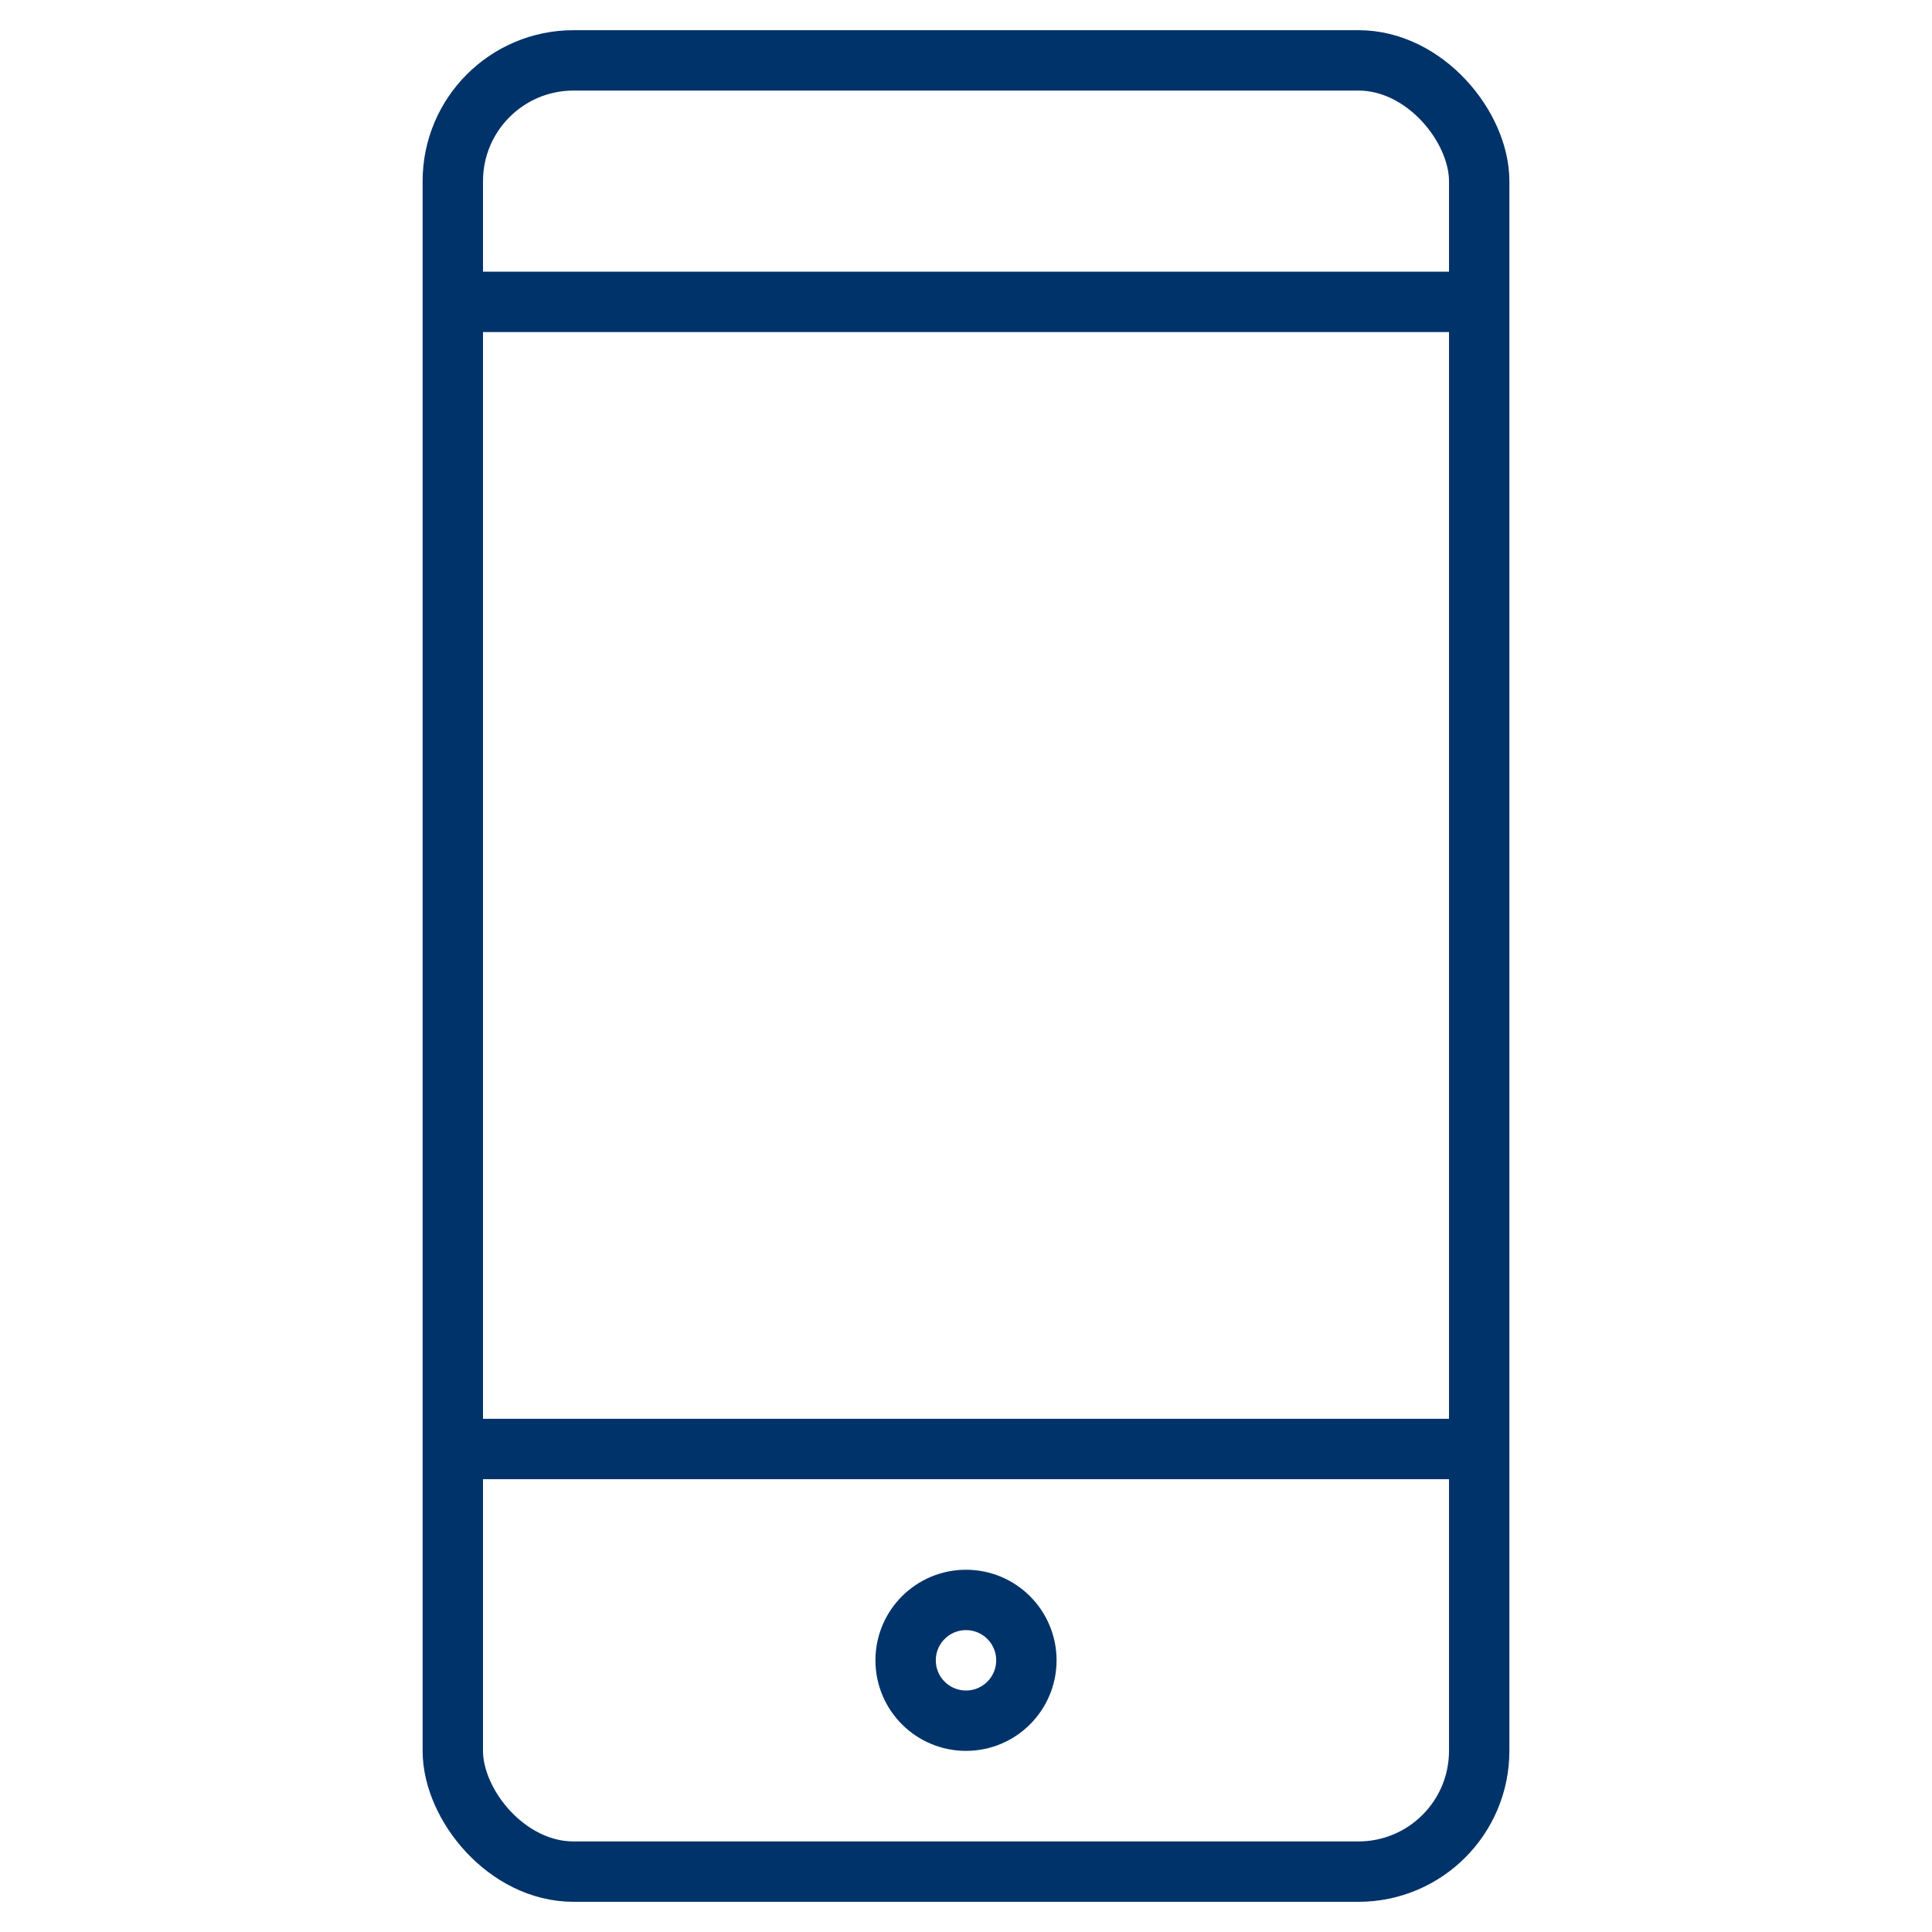 <?xml version="1.0" encoding="UTF-8"?>
<svg xmlns="http://www.w3.org/2000/svg" aria-describedby="desc" aria-labelledby="title" viewBox="0 0 64 64"><path fill="none" stroke="#003369" stroke-width="2" d="M15 10h34M15 48h34" data-name="layer2" style="stroke: #003369;"/><rect width="34" height="60" x="15" y="2" fill="none" stroke="#003369" stroke-width="2" data-name="layer1" rx="4" ry="4" style="stroke: #003369;"/><circle cx="32" cy="55" r="2" fill="none" stroke="#003369" stroke-width="2" data-name="layer1" style="stroke: #003369;"/></svg>
